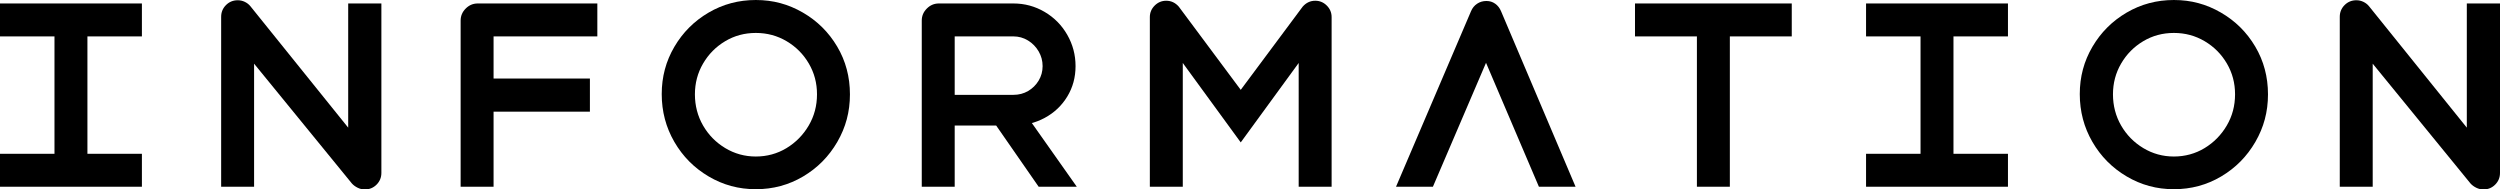 <?xml version="1.0" encoding="UTF-8"?><svg id="_レイヤー_2" xmlns="http://www.w3.org/2000/svg" viewBox="0 0 605.69 45.9"><g id="_レイヤー_1-2"><path d="M0,.84h34.38v7.98H0V.84ZM0,37.26h34.38v7.98H0v-7.98ZM13.2,3.24h7.98v40.02h-7.98V3.24Z"/><path d="M86.64,45.48c-.56-.28-1.02-.62-1.38-1.02l-25.08-30.72,1.38-.42v31.92h-7.98V4.08c0-1.12.39-2.07,1.17-2.85.78-.78,1.73-1.17,2.85-1.17.6,0,1.17.13,1.71.39.54.26.99.61,1.35,1.05l25.08,31.14-1.38.48V.84h8.04v41.04c0,1.12-.39,2.07-1.17,2.85-.78.78-1.73,1.17-2.85,1.17-.6,0-1.18-.14-1.74-.42Z"/><path d="M112.83,2.07c.82-.82,1.79-1.23,2.91-1.23h28.98v7.98h-27.24l2.1-2.1v38.52h-7.98V4.98c0-1.12.41-2.09,1.23-2.91ZM118.14,19.02h24.78v8.04h-24.78v-8.04Z"/><path d="M171.69,42.75c-3.5-2.06-6.27-4.85-8.31-8.37-2.04-3.52-3.06-7.38-3.06-11.58s1.02-7.98,3.06-11.46c2.04-3.48,4.8-6.24,8.28-8.28,3.48-2.04,7.3-3.06,11.46-3.06s7.87,1.01,11.37,3.03c3.5,2.02,6.28,4.77,8.34,8.25,2.06,3.48,3.09,7.34,3.09,11.58s-1.02,8-3.06,11.52c-2.04,3.52-4.8,6.31-8.28,8.37-3.48,2.06-7.3,3.09-11.46,3.09s-7.93-1.03-11.43-3.09ZM190.56,35.88c2.24-1.36,4.03-3.18,5.37-5.46,1.34-2.28,2.01-4.8,2.01-7.56s-.66-5.21-1.98-7.47c-1.32-2.26-3.11-4.06-5.37-5.4-2.26-1.34-4.75-2.01-7.47-2.01s-5.2.67-7.44,2.01c-2.24,1.34-4.02,3.14-5.34,5.4s-1.98,4.75-1.98,7.47.66,5.28,1.98,7.56c1.32,2.28,3.11,4.1,5.37,5.46,2.26,1.36,4.73,2.04,7.41,2.04s5.2-.68,7.44-2.04Z"/><path d="M224.55,2.07c.82-.82,1.79-1.23,2.91-1.23h18.06c2.72,0,5.24.68,7.56,2.04,2.32,1.36,4.15,3.21,5.49,5.55,1.34,2.34,2.01,4.87,2.01,7.59s-.67,5.18-2.01,7.38c-1.34,2.2-3.16,3.92-5.46,5.16-2.3,1.24-4.83,1.86-7.59,1.86h-15.48v-7.44h15.48c1.32,0,2.51-.31,3.57-.93,1.06-.62,1.91-1.46,2.55-2.52.64-1.06.96-2.23.96-3.51s-.32-2.47-.96-3.57c-.64-1.1-1.5-1.98-2.58-2.64s-2.26-.99-3.54-.99h-16.32l2.1-2.1v38.52h-7.98V4.98c0-1.12.41-2.09,1.23-2.91ZM240.06,28.56l6.3-3.9,14.52,20.58h-9.24l-11.58-16.68Z"/><path d="M279.75,1.35c.78-.78,1.71-1.17,2.79-1.17,1.2,0,2.22.48,3.06,1.44l16.26,21.84h-2.52l16.26-21.84c.84-.96,1.86-1.44,3.06-1.44,1.08,0,2.01.39,2.79,1.17.78.78,1.17,1.71,1.17,2.79v41.1h-7.98V12.78l1.5.42-15.54,21.3-15.54-21.3,1.5-.42v32.46h-7.98V4.14c0-1.08.39-2.01,1.17-2.79Z"/><path d="M357.87.9c.66-.44,1.41-.66,2.25-.66s1.51.22,2.13.66c.62.44,1.09,1.04,1.41,1.8l18.06,42.54h-8.88l-13.98-32.76h2.34l-14.04,32.76h-8.94l18.18-42.54c.32-.76.81-1.36,1.47-1.8Z"/><path d="M396.12.84h37.98v7.98h-37.98V.84ZM411.12,3.06h7.98v42.18h-7.98V3.06Z"/><path d="M452.1.84h34.38v7.98h-34.38V.84ZM452.1,37.26h34.38v7.98h-34.38v-7.98ZM465.3,3.24h7.98v40.02h-7.98V3.24Z"/><path d="M515.25,42.75c-3.5-2.06-6.27-4.85-8.31-8.37-2.04-3.52-3.06-7.38-3.06-11.58s1.02-7.98,3.06-11.46c2.04-3.48,4.8-6.24,8.28-8.28,3.48-2.04,7.3-3.06,11.46-3.06s7.87,1.01,11.37,3.03c3.5,2.02,6.28,4.77,8.34,8.25,2.06,3.48,3.09,7.34,3.09,11.58s-1.02,8-3.06,11.52c-2.04,3.52-4.8,6.31-8.28,8.37-3.48,2.06-7.3,3.09-11.46,3.09s-7.93-1.03-11.43-3.09ZM534.12,35.88c2.24-1.36,4.03-3.18,5.37-5.46,1.34-2.28,2.01-4.8,2.01-7.56s-.66-5.21-1.98-7.47c-1.32-2.26-3.11-4.06-5.37-5.4-2.26-1.34-4.75-2.01-7.47-2.01s-5.2.67-7.44,2.01c-2.24,1.34-4.02,3.14-5.34,5.4s-1.98,4.75-1.98,7.47.66,5.28,1.98,7.56c1.32,2.28,3.11,4.1,5.37,5.46,2.26,1.36,4.73,2.04,7.41,2.04s5.2-.68,7.44-2.04Z"/><path d="M599.93,45.48c-.56-.28-1.02-.62-1.38-1.02l-25.08-30.72,1.38-.42v31.92h-7.98V4.08c0-1.12.39-2.07,1.17-2.85s1.73-1.17,2.85-1.17c.6,0,1.17.13,1.71.39.54.26.99.61,1.35,1.05l25.08,31.14-1.38.48V.84h8.04v41.04c0,1.12-.39,2.07-1.17,2.85-.78.78-1.73,1.17-2.85,1.17-.6,0-1.18-.14-1.74-.42Z"/></g></svg>